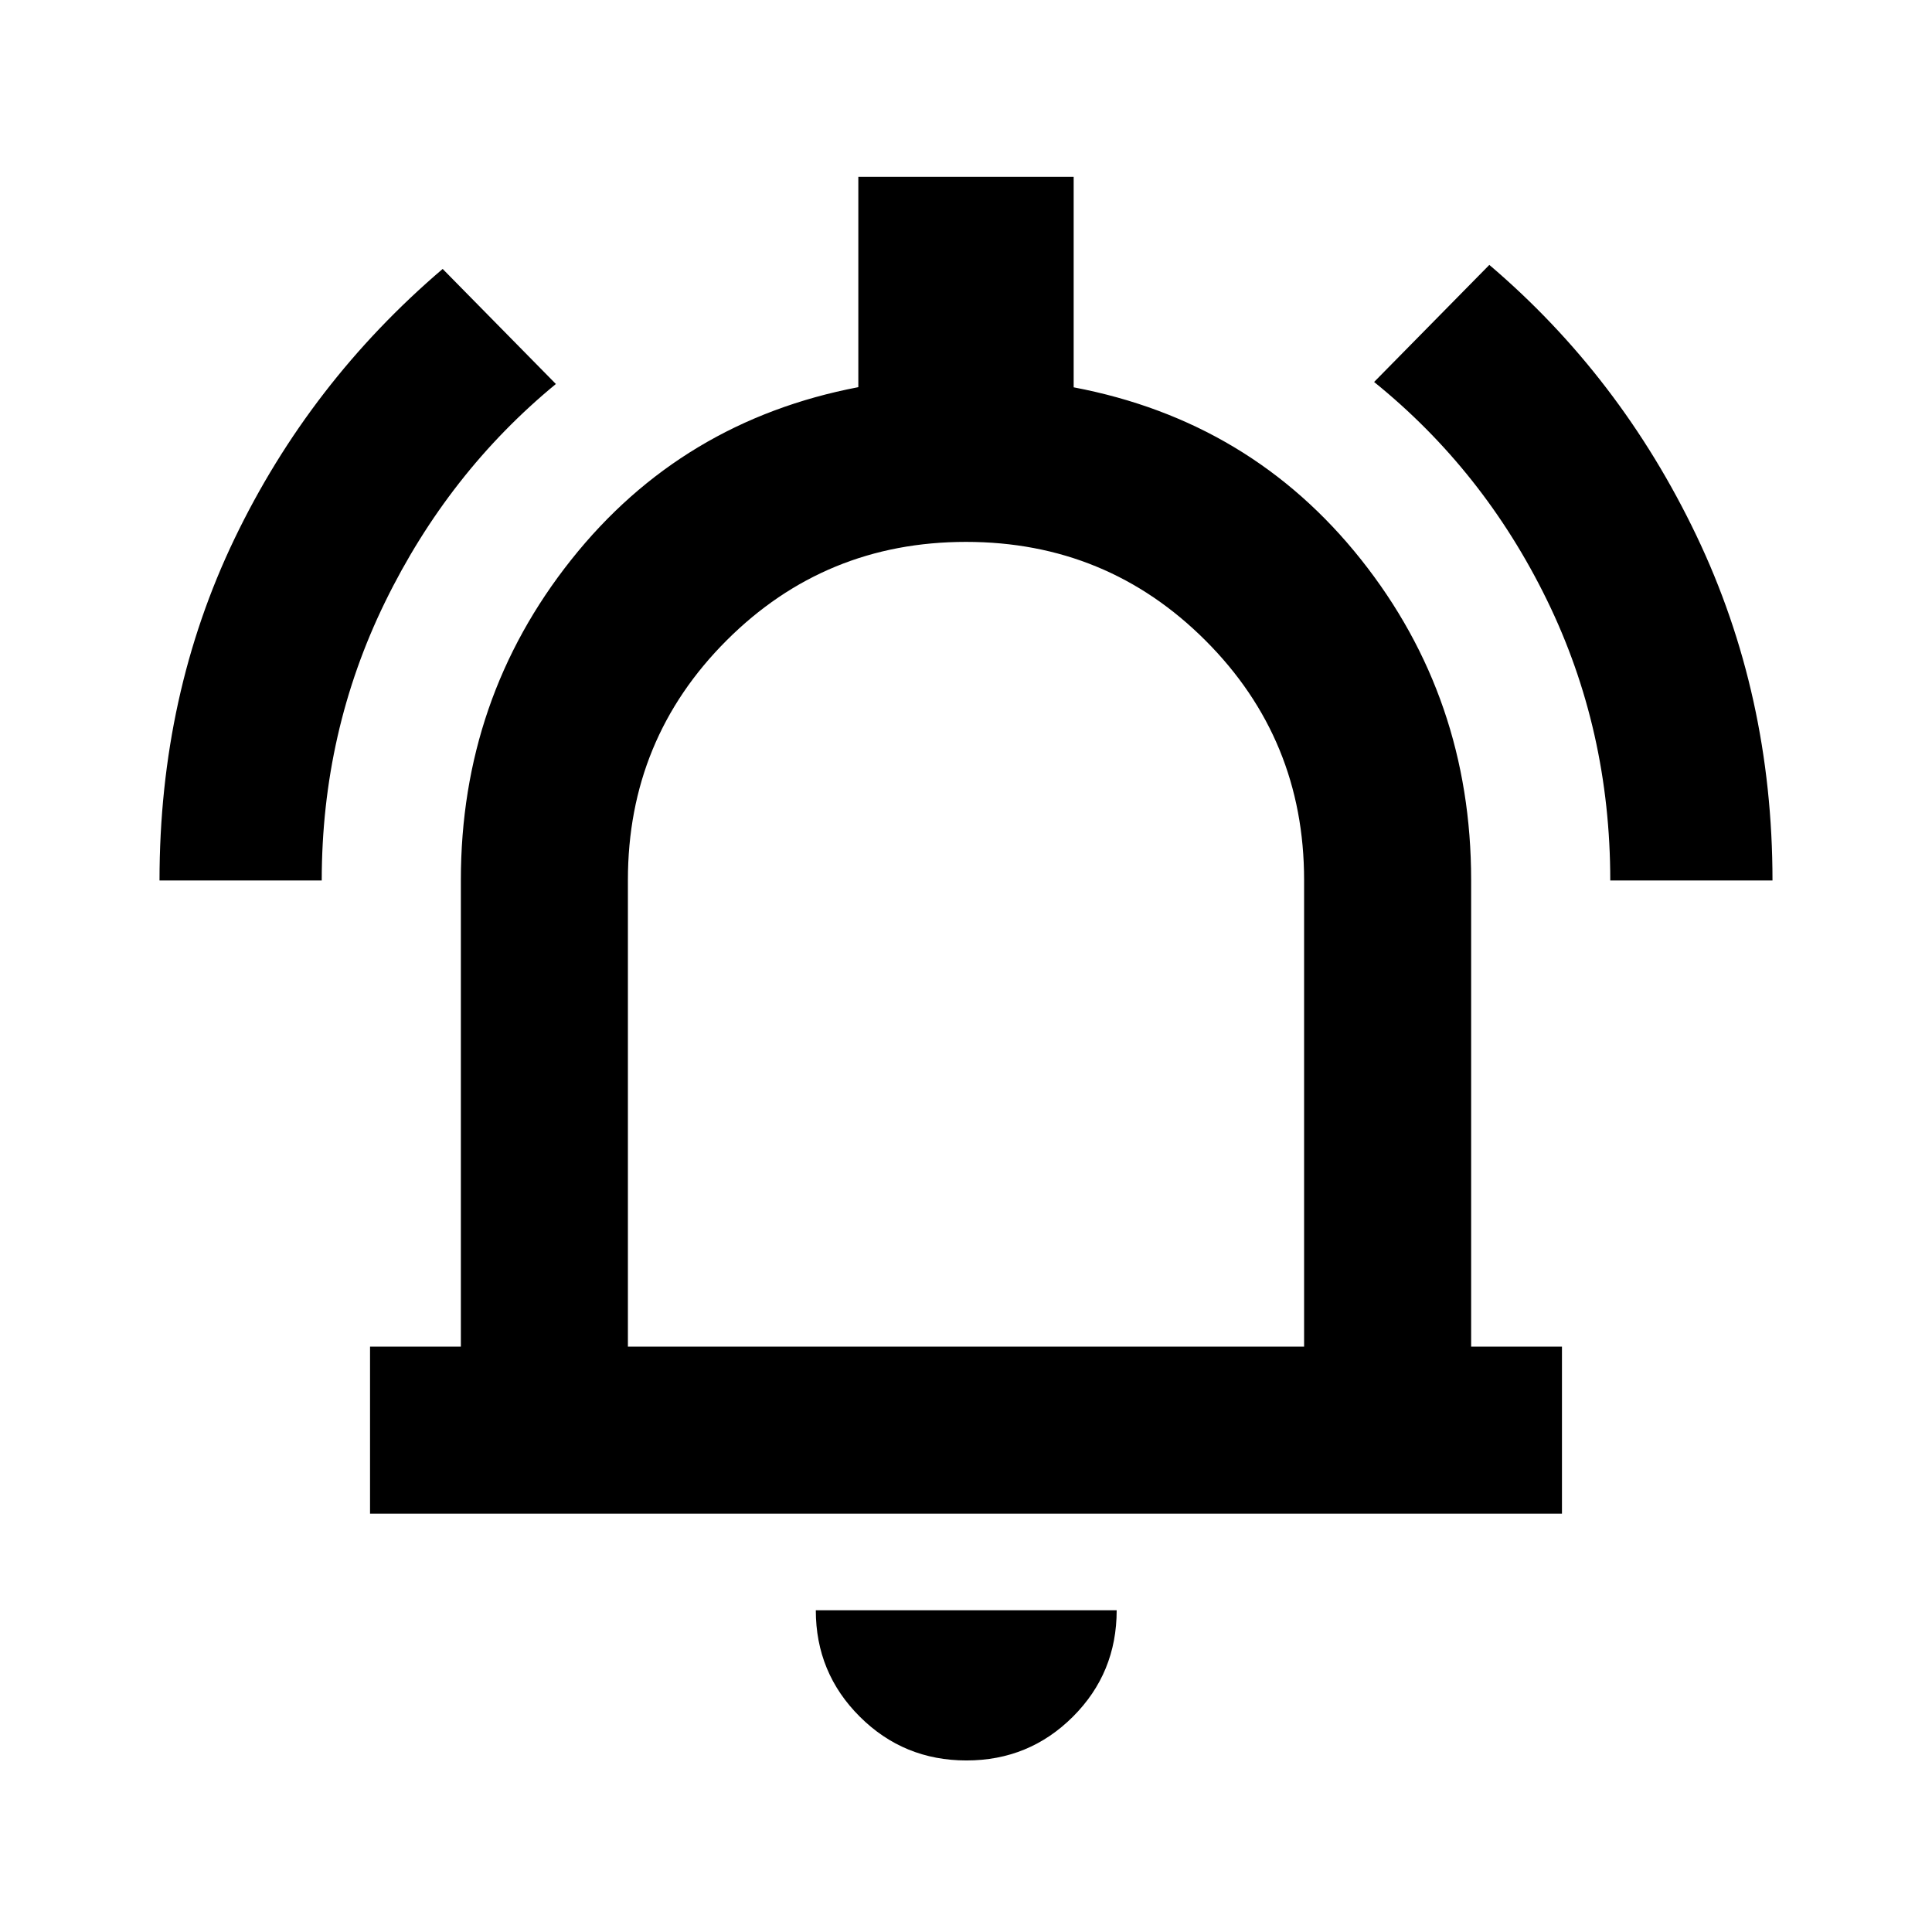 <svg xmlns="http://www.w3.org/2000/svg" height="20" viewBox="0 -960 960 960" width="20"><path d="M183.869-207.869v-83.001H229v-231.869q0-90.109 54.815-159.098 54.815-68.989 142.685-85.786v-104.508h107v104.587q88.109 16.718 142.805 85.587Q731-613.087 731-522.739v231.869h45.131v83.001H183.869ZM480-490.804Zm.239 405.565q-31.184 0-53.027-21.773-21.842-21.772-21.842-52.857h149.5q0 31.195-21.773 52.913-21.773 21.717-52.858 21.717ZM312-290.87h336v-231.869q0-70-49-119t-119-49q-70 0-119 49t-49 119v231.869ZM79.26-522.5q0-92.307 37.317-169.904T219.956-826.37l56.261 57.174q-53.435 43.957-84.891 108.37-31.457 64.413-31.457 138.326H79.26Zm720.871 0q0-74.913-31.457-139.326-31.456-64.413-85.891-108.37l57.261-58.174q65.062 55.369 102.879 134.466Q880.74-614.807 880.74-522.5h-80.609Z"/></svg>